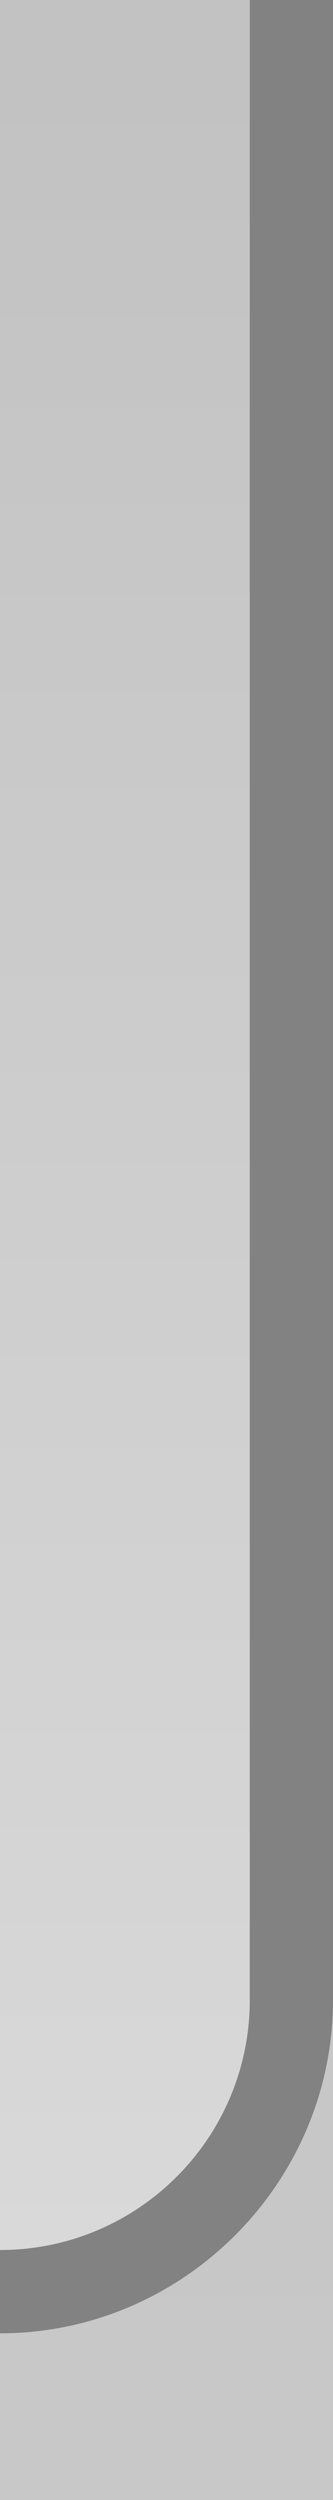 <svg xmlns="http://www.w3.org/2000/svg" xmlns:xlink="http://www.w3.org/1999/xlink" id="svg12" width="4" height="30" version="1.1">
 <defs id="defs16">
  <linearGradient id="linearGradient2561" x1="24.999" x2="24.999" y1="72.109" y2="45.703" gradientTransform="matrix(0.8,0,0,-0.985,-17,72.005)" gradientUnits="userSpaceOnUse" xlink:href="#linearGradient2537"/>
  <linearGradient id="linearGradient2537">
   <stop style="stop-color:#c2c2c2;stop-opacity:1" id="stop2533" offset="0"/>
   <stop style="stop-color:#d9d9d9;stop-opacity:1" id="stop2535" offset="1"/>
  </linearGradient>
  <linearGradient id="linearGradient1042">
   <stop style="stop-color:#c2c2c2;stop-opacity:1" id="stop1038" offset="0"/>
   <stop style="stop-color:#c8c8c8;stop-opacity:1" id="stop1040" offset="1"/>
  </linearGradient>
  <linearGradient id="linearGradient1062" x1="17" x2="17" y1="70" y2="41" gradientTransform="matrix(0.667,0,0,1,-8.667,-71)" gradientUnits="userSpaceOnUse" xlink:href="#linearGradient1042"/>
 </defs>
 <g id="g863" transform="matrix(-1,0,0,1,4,0)">
  <rect style="fill:url(#linearGradient1062)" id="rect1054" width="4" height="29" x="0" y="-30" transform="scale(1,-1)"/>
  <path id="path858" style="fill:#828282" d="m 0,0 v 24 c 0,2.197 1.803,4 4,4 V 27 C 2.343,27 1,25.657 1,24 1,15.633 1,7.43 1,0 Z"/>
  <path id="path2301" style="fill:url(#linearGradient2561)" d="M 4,27 C 2.343,27 1,25.657 1,24 V 0 h 3 v 24 z"/>
 </g>
</svg>
